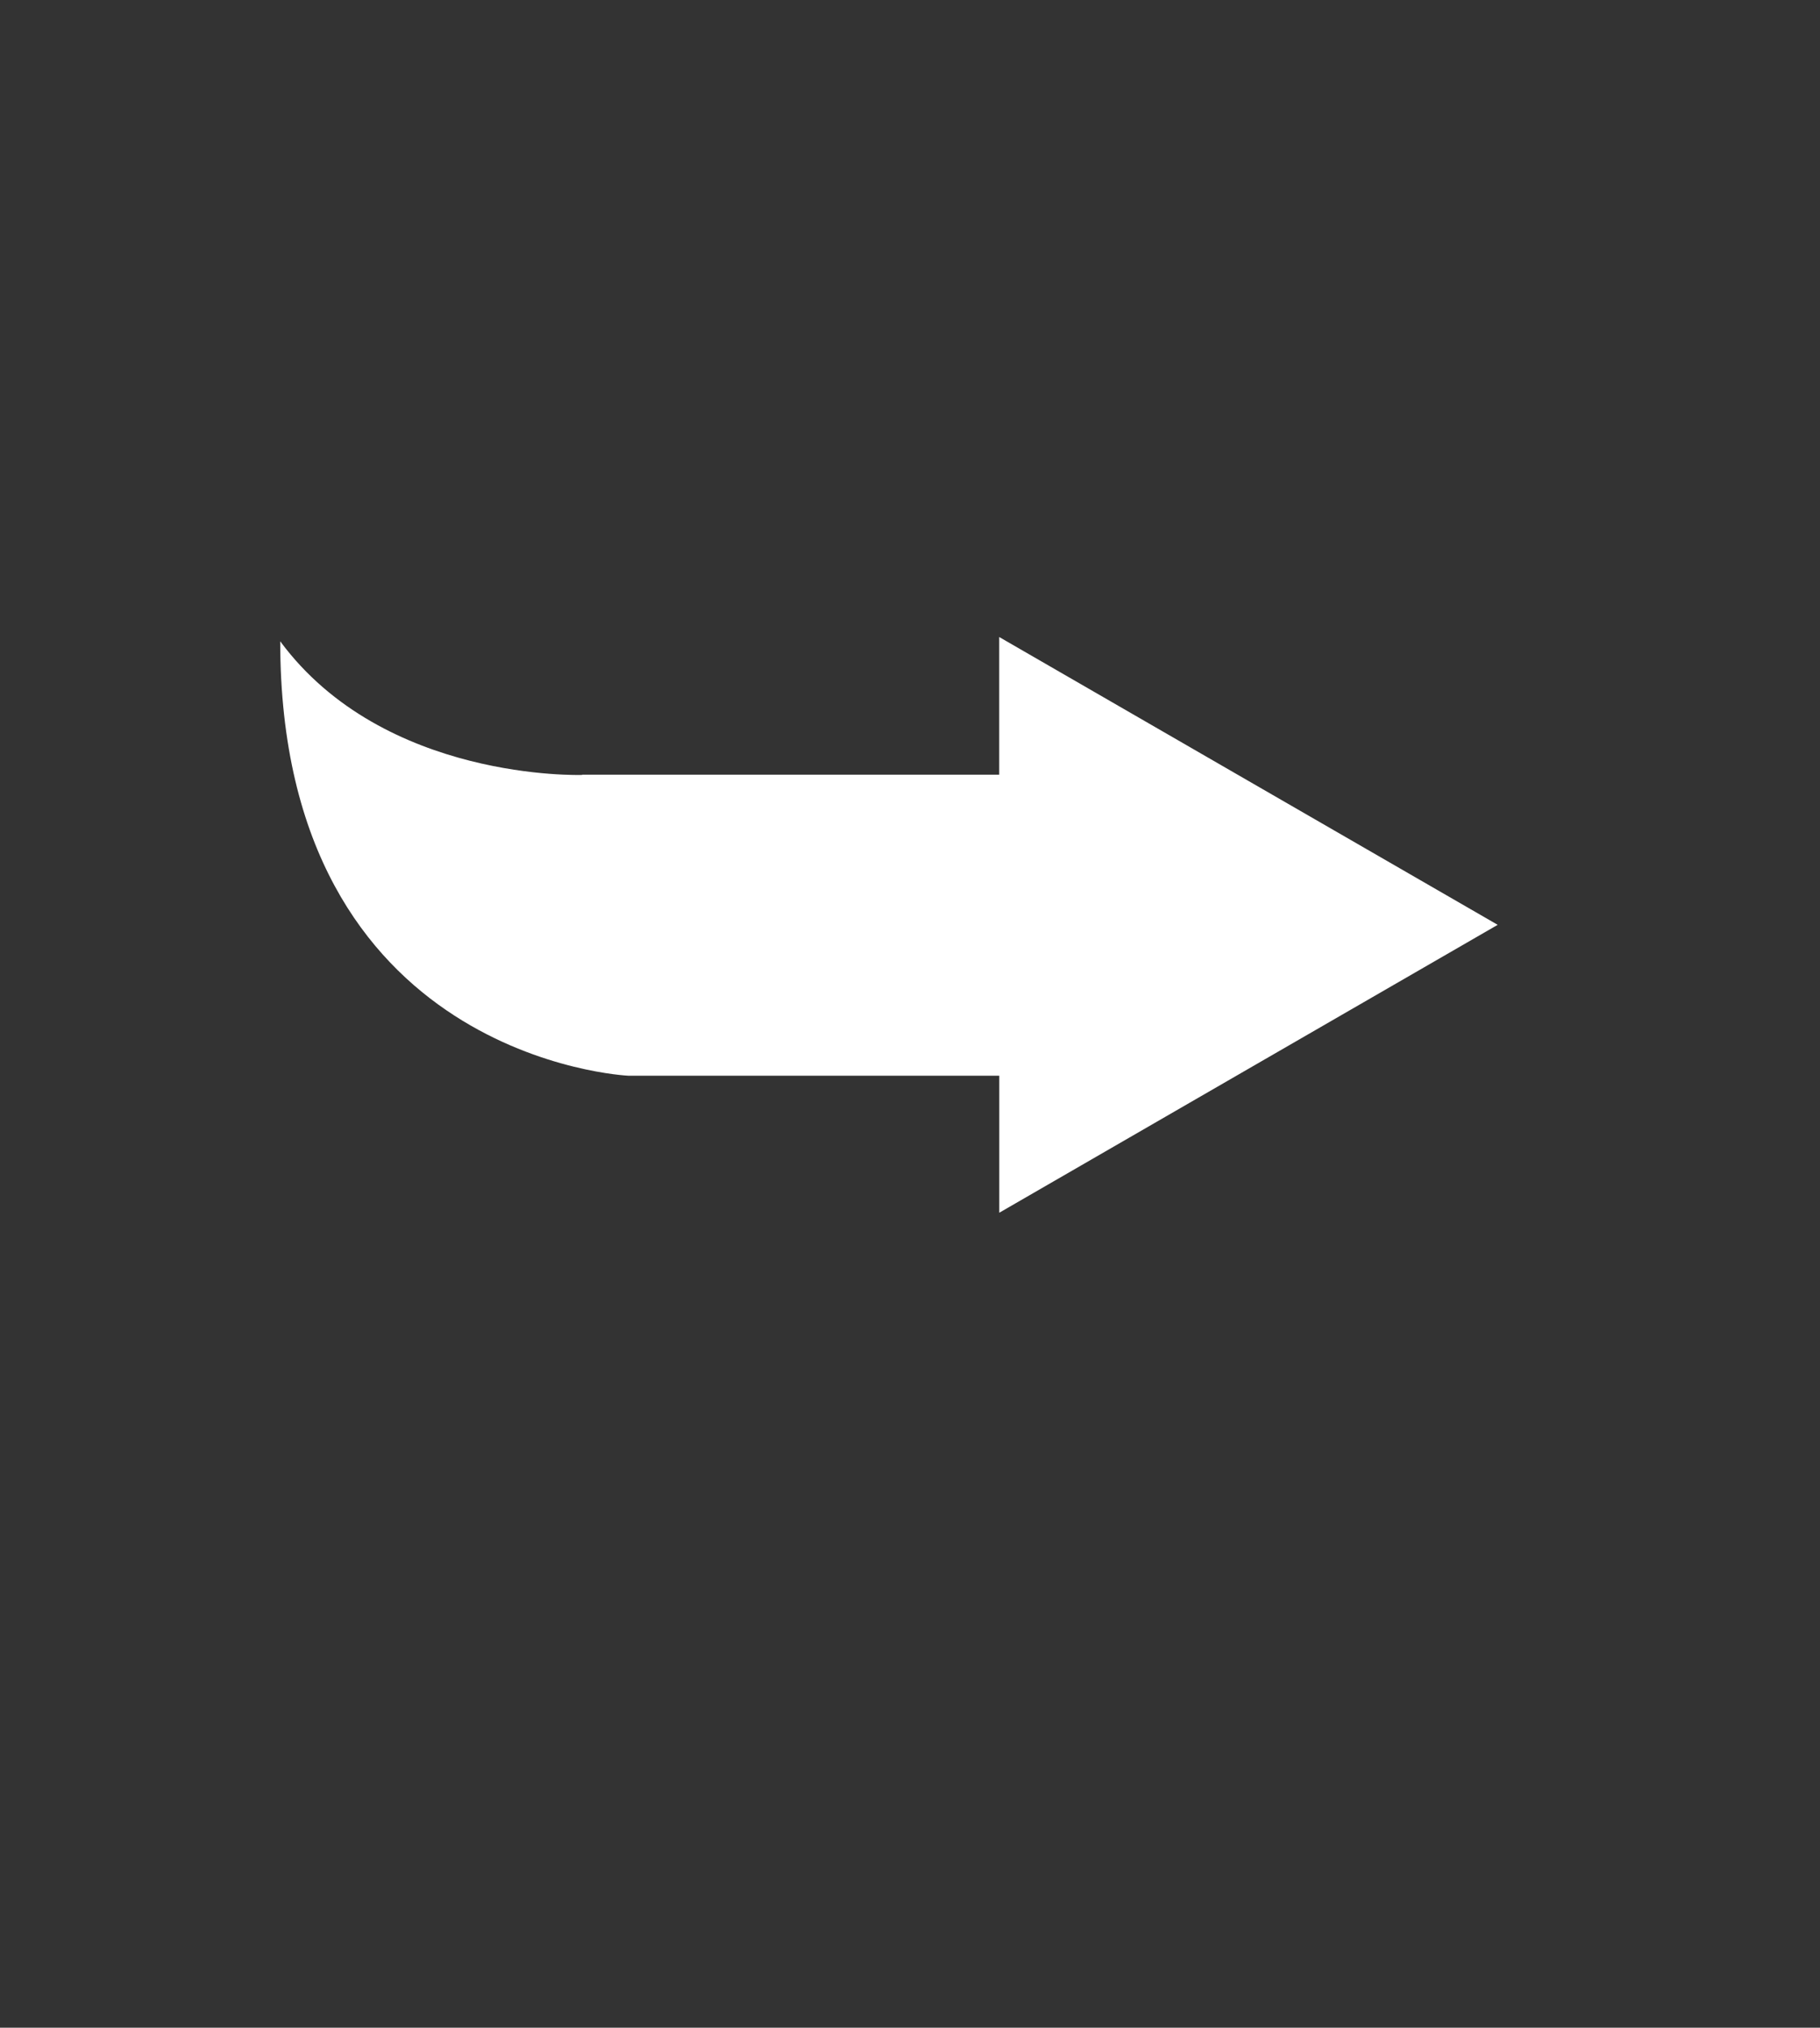 <?xml version="1.0" encoding="utf-8"?>
<!-- Generator: Adobe Illustrator 16.0.0, SVG Export Plug-In . SVG Version: 6.00 Build 0)  -->
<!DOCTYPE svg PUBLIC "-//W3C//DTD SVG 1.1//EN" "http://www.w3.org/Graphics/SVG/1.1/DTD/svg11.dtd">
<svg version="1.1" id="Layer_2" xmlns="http://www.w3.org/2000/svg" xmlns:xlink="http://www.w3.org/1999/xlink" x="0px" y="0px"
	 width="62.397px" height="69.5px" viewBox="0 0 62.397 69.5" enable-background="new 0 0 62.397 69.5" xml:space="preserve">
<rect x="0" y="0" width="62.397" height="69.5" fill="#333333" stroke="none"/>
<path fill="#FFFFFF" d="M42.802,26.767l-8.545-4.933v4.719H19.959v0.008c0,0-6.793,0.238-10.352-4.58
	c0,14.346,11.928,14.889,11.928,14.889l12.724,0.001v4.696l8.543-4.934l8.545-4.934L42.802,26.767z"/>
</svg>
